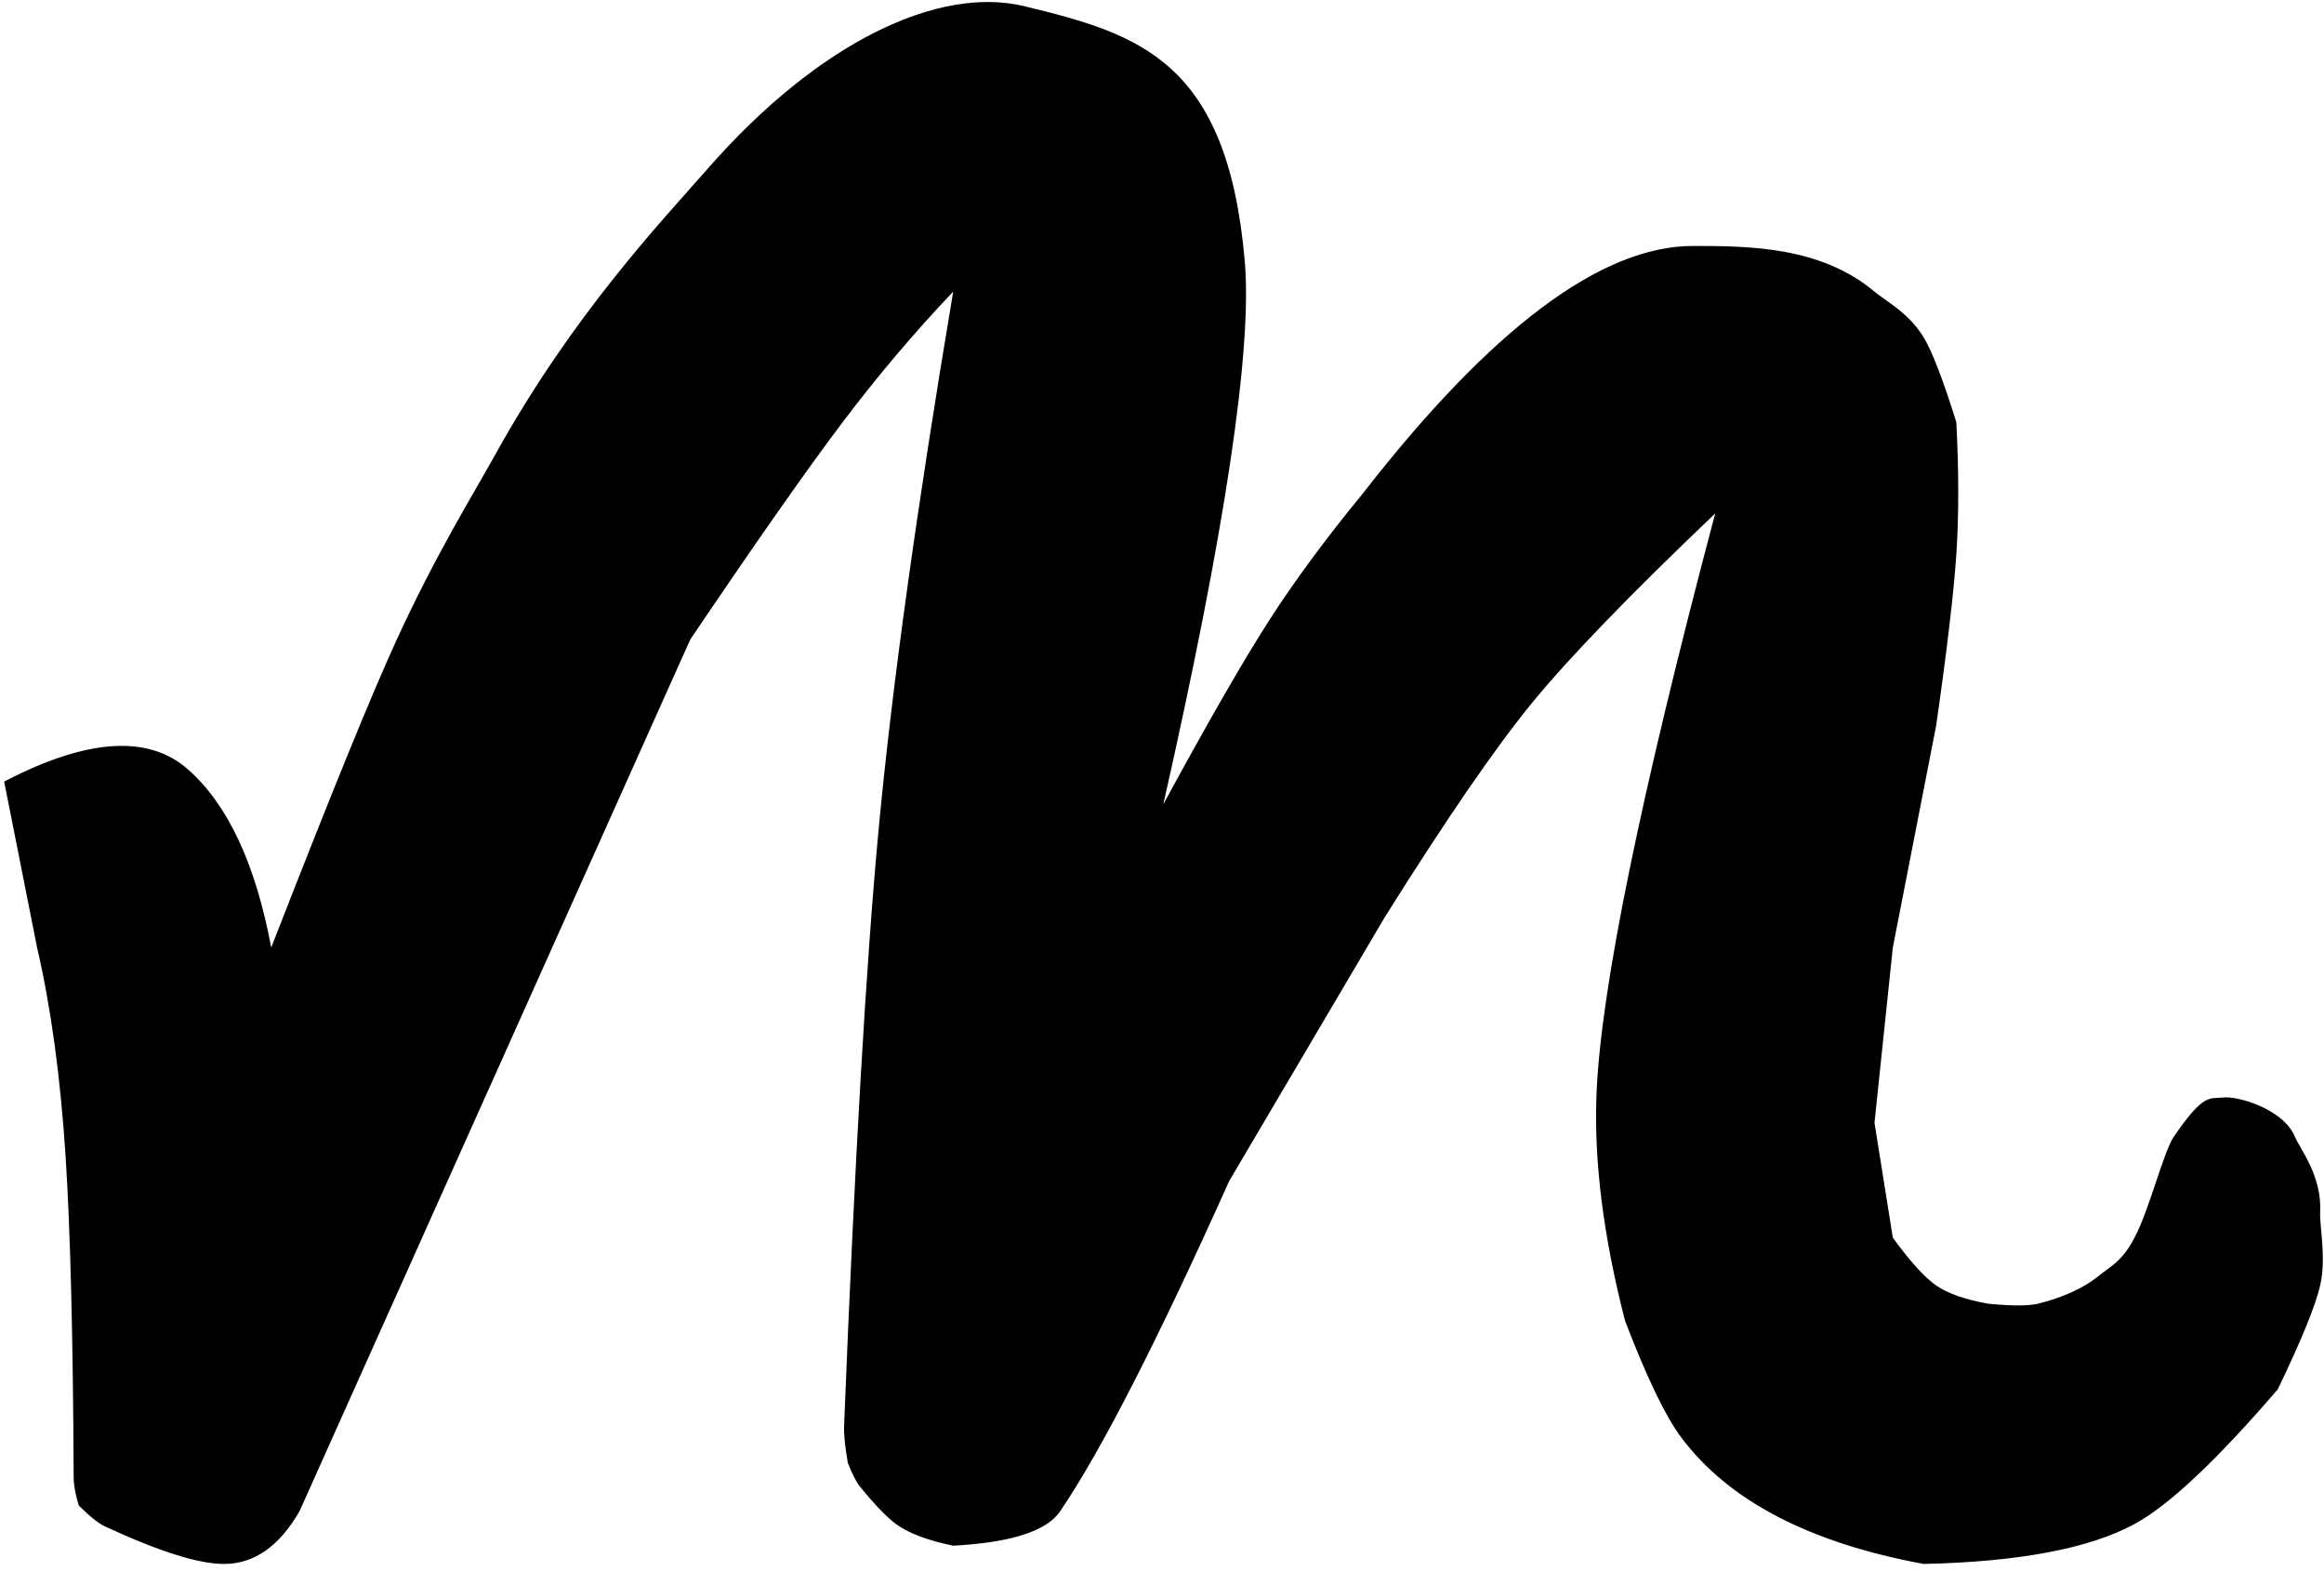 <?xml version="1.0" encoding="UTF-8"?>
<svg width="216px" height="146px" viewBox="0 0 216 146" version="1.1" xmlns="http://www.w3.org/2000/svg" xmlns:xlink="http://www.w3.org/1999/xlink">
    <!-- Generator: Sketch 52 (66869) - http://www.bohemiancoding.com/sketch -->
    <title>Path</title>
    <desc>Created with Sketch.</desc>
    <g id="Page-1" stroke="none" stroke-width="1" fill="none" fill-rule="evenodd">
        <g id="Logo" transform="translate(-1, -1)" fill="#000000" fill-rule="nonzero">
            <path d="M1.387,73.644 L4.446,89.069 C5.731,94.606 6.614,101.058 7.093,108.423 C7.538,115.254 7.789,125.222 7.847,138.328 C7.85,139.013 8.008,139.881 8.322,140.932 C9.334,141.941 10.148,142.589 10.765,142.875 C15.769,145.199 19.452,146.361 21.813,146.361 C24.61,146.361 26.95,144.73 28.833,141.469 L65.156,60.437 C71.316,51.314 76.035,44.584 79.313,40.247 C82.592,35.909 86.018,31.862 89.593,28.105 C86.226,48.13 83.925,64.692 82.69,77.791 C81.511,90.293 80.432,108.875 79.453,133.537 C79.422,134.323 79.538,135.466 79.802,136.966 C80.218,138.028 80.593,138.764 80.929,139.174 C82.312,140.868 83.428,142.027 84.277,142.65 C85.434,143.5 87.206,144.171 89.593,144.664 C94.965,144.376 98.277,143.311 99.53,141.469 C103.325,135.889 108.565,125.653 115.251,110.759 L129.713,86.235 C135.411,77.145 139.973,70.507 143.398,66.323 C146.822,62.139 152.496,56.271 160.418,48.718 C153.481,74.894 149.804,92.846 149.389,102.575 C149.123,108.816 150.007,115.882 152.041,123.774 C154.054,129.029 155.791,132.635 157.254,134.594 C161.646,140.476 169.16,144.398 179.796,146.361 C188.671,146.162 195.202,144.925 199.391,142.65 C202.586,140.914 207.025,136.738 212.709,130.121 C214.893,125.581 216.204,122.367 216.643,120.478 C217.233,117.936 216.577,114.927 216.643,113.661 C216.817,110.298 214.813,107.877 214.288,106.636 C213.186,104.031 208.91,102.85 207.652,103.005 C206.393,103.159 205.873,102.498 203.049,106.636 C202.063,108.081 200.826,113.301 199.391,116.034 C198.201,118.3 197.198,118.649 195.947,119.674 C194.785,120.628 192.713,121.624 190.41,122.172 C189.512,122.386 187.967,122.386 185.775,122.172 C183.627,121.783 182.02,121.218 180.952,120.478 C179.884,119.737 178.542,118.256 176.925,116.034 L175.221,105.357 L176.925,89.069 L180.952,68.444 C181.968,61.367 182.593,56.057 182.829,52.515 C183.065,48.973 183.065,44.884 182.829,40.247 C181.592,36.286 180.581,33.659 179.796,32.365 C178.397,30.059 176.335,29.038 175.221,28.105 C170.228,23.923 163.63,23.86 158.353,23.86 C149.824,23.86 139.599,31.523 127.679,46.85 C124.213,51.069 121.292,55.029 118.917,58.728 C116.542,62.428 113.278,68.103 109.124,75.751 C114.878,50.297 117.401,33.473 116.693,25.282 C115.08,6.609 106.848,4.161 96.223,1.581 C88.252,-0.354 77.133,4.873 66.82,16.629 C62.477,21.58 54.285,30.195 47.098,43.136 C44.802,47.272 41.603,52.356 37.879,60.437 C35.619,65.342 31.729,74.886 26.209,89.069 C24.758,81.315 22.187,75.802 18.494,72.529 C14.801,69.257 9.099,69.628 1.387,73.644 Z" id="Path"></path>
        </g>
    </g>
</svg>